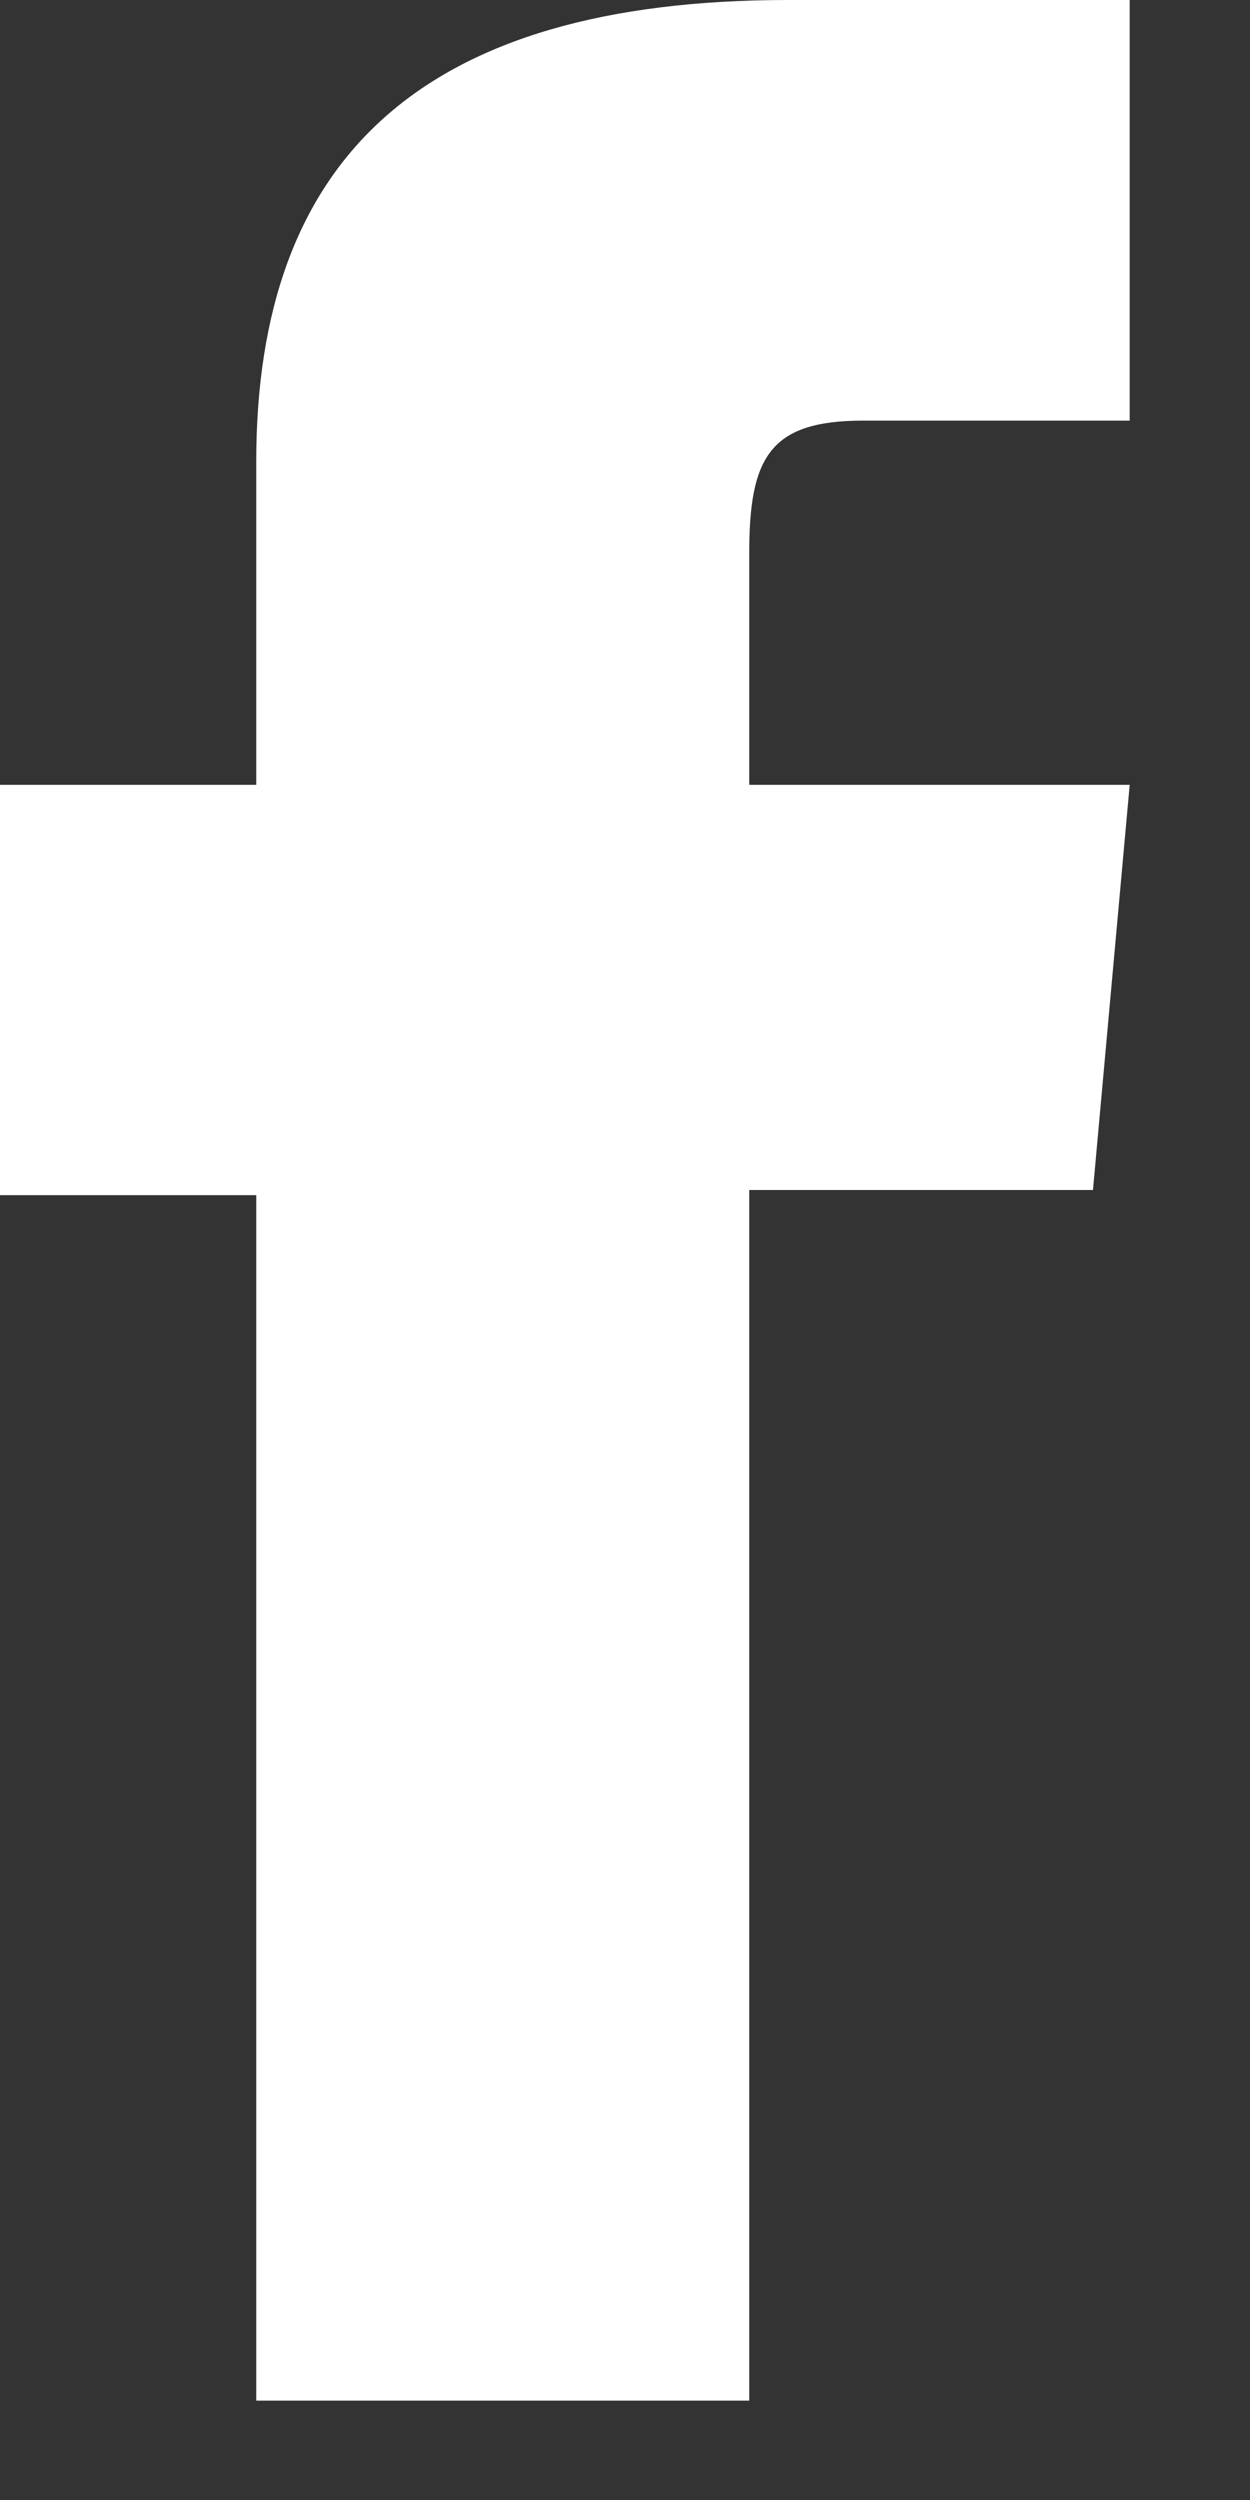 <svg viewBox="0 0 8 16" fill="none" xmlns="http://www.w3.org/2000/svg"><rect x="0" y="0" width="8" height="16" fill="#333333" stroke="none"/><path fill-rule="evenodd" clip-rule="evenodd" d="M1.64 15.364h3.155V7.616h2.2l.235-2.593H4.795V3.545c0-.611.125-.853.728-.853H7.23V0H5.046C2.699 0 1.64 1.014 1.64 2.955v2.068H0v2.626h1.64v7.715z" fill="#fff"/></svg>